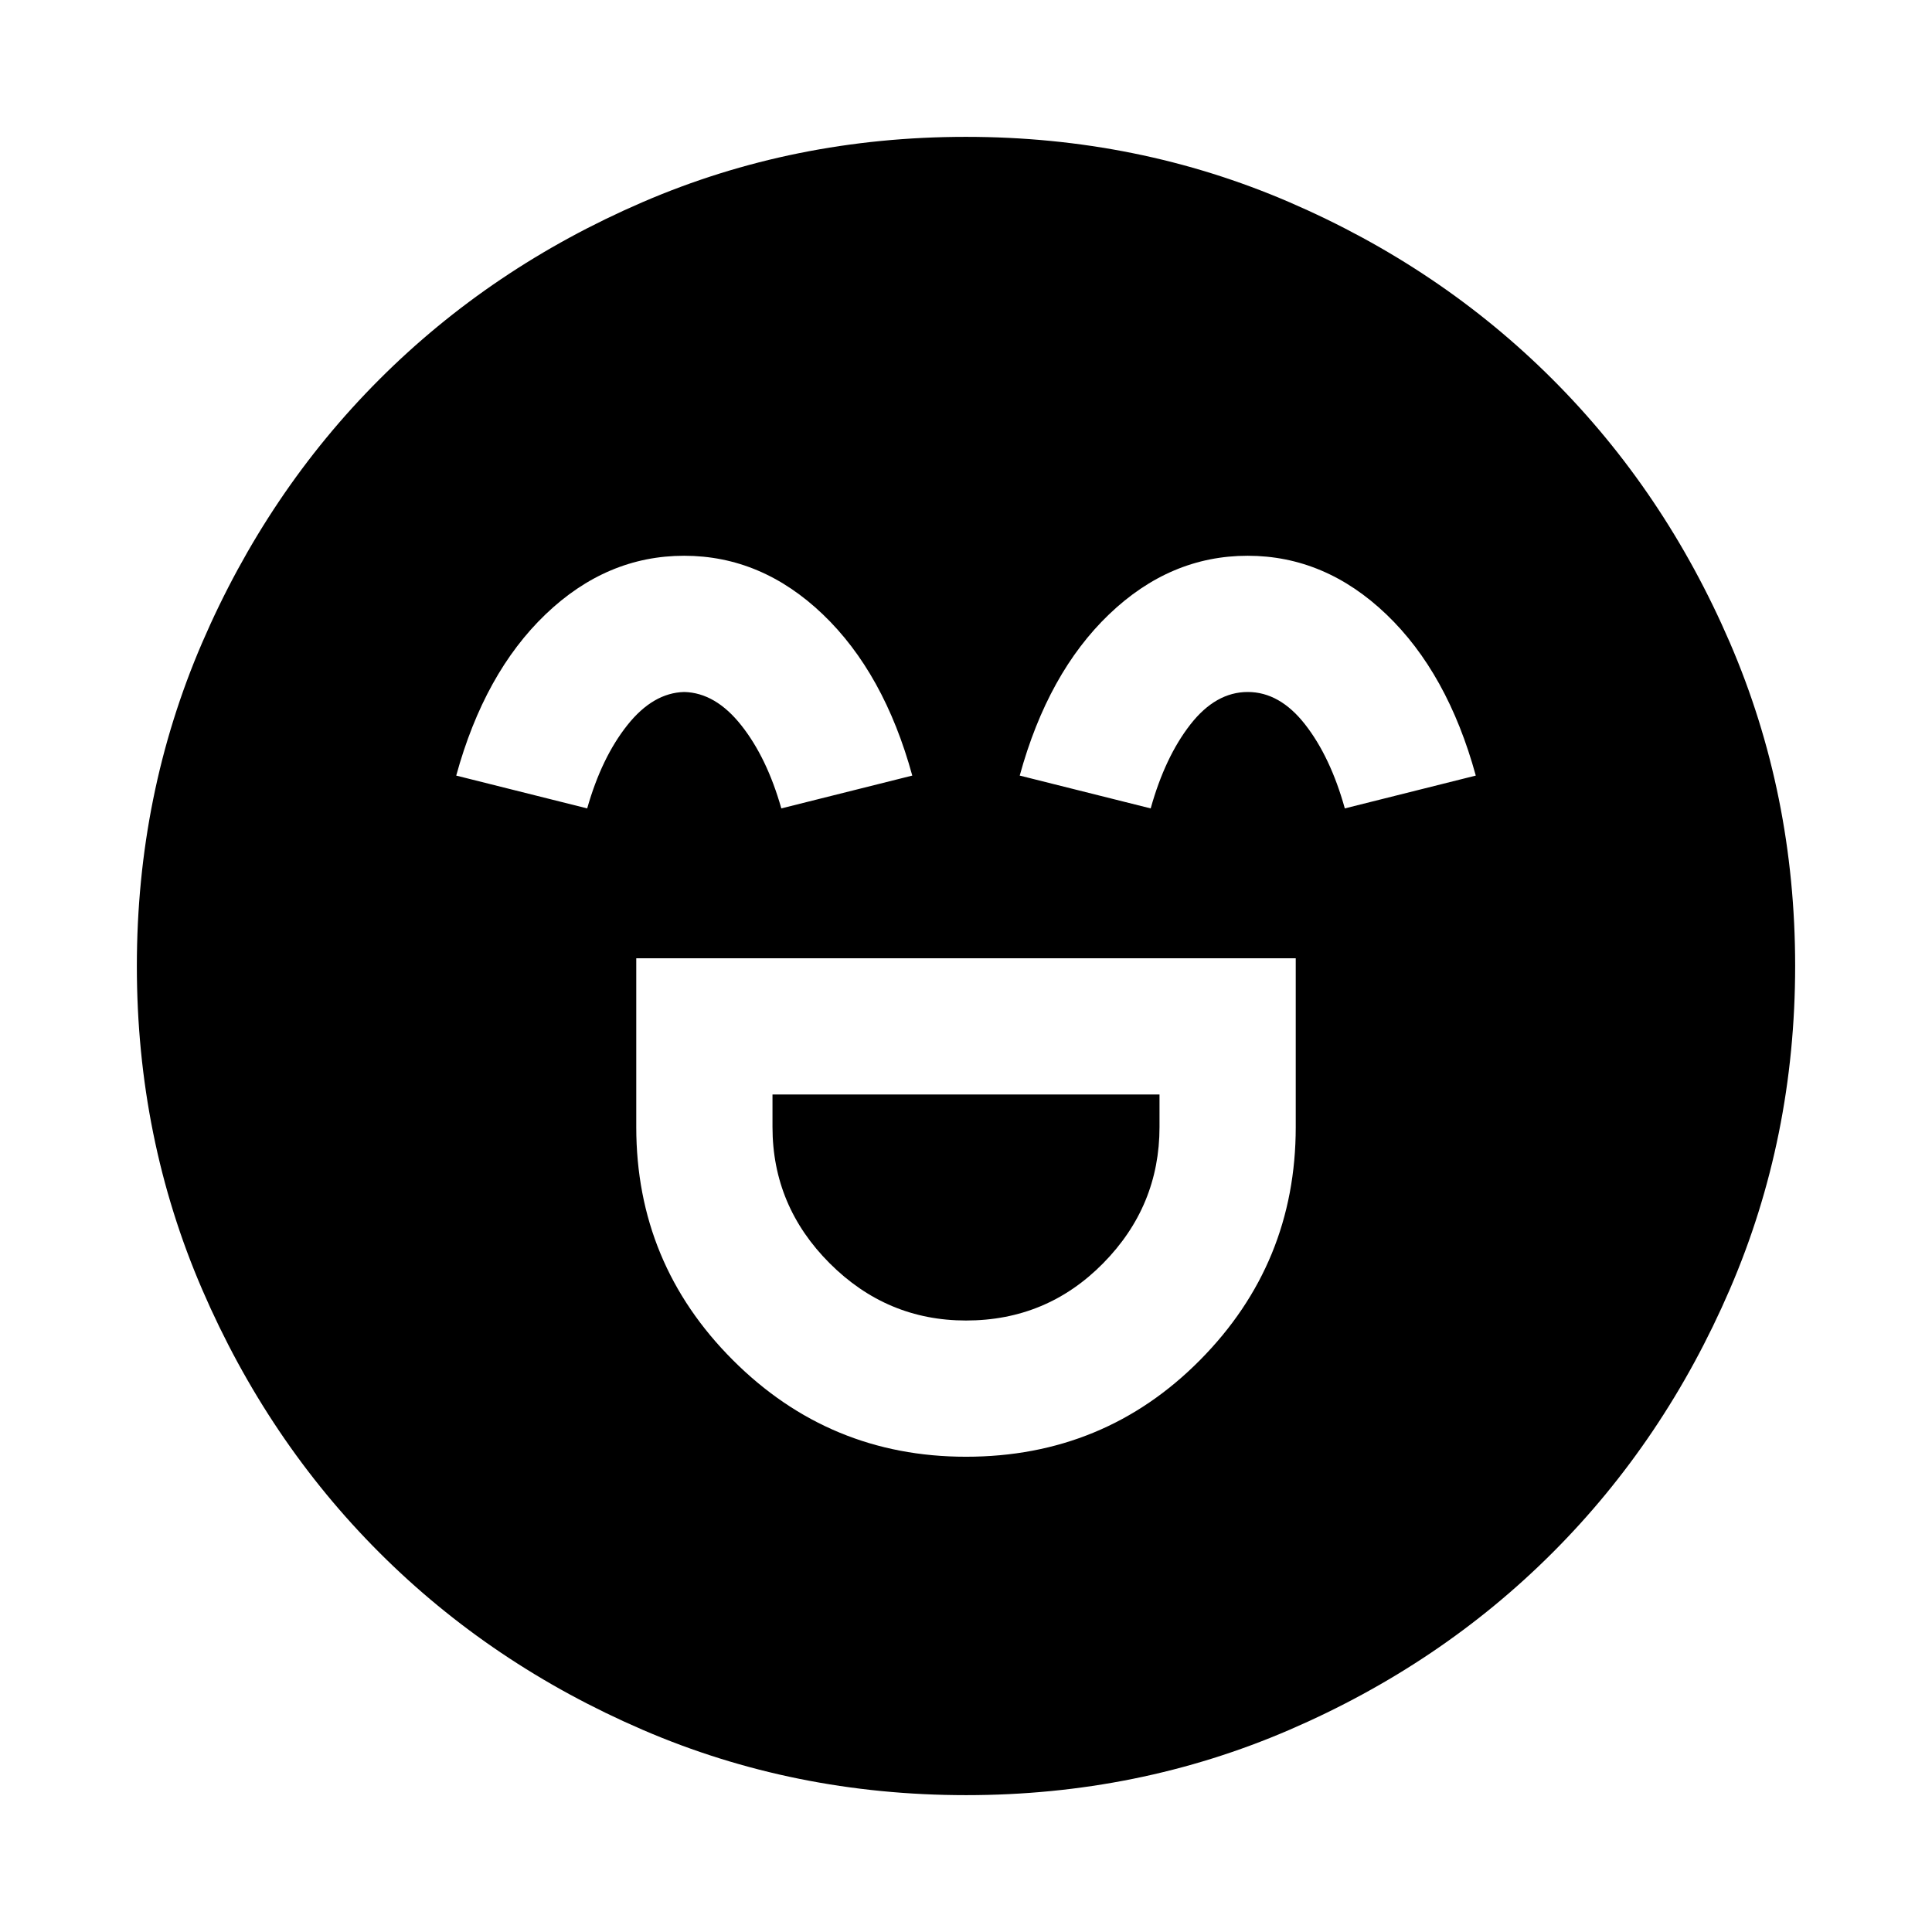 <svg xmlns="http://www.w3.org/2000/svg" height="24" viewBox="0 96 960 960" width="24"><path d="M316.154 572.154V656q0 67.817 48.015 115.831Q412.183 819.846 480 819.846q68.692 0 116.269-48.015Q643.846 723.817 643.846 656v-83.846H316.154Zm163.846 180q-39.308 0-67.731-28.423-28.423-28.423-28.423-67.731v-16.154h192.308V656q0 39.308-28.023 67.731-28.023 28.423-68.131 28.423Zm-140.059-380q-38.479 0-68.864 29.115-30.384 29.116-44.384 80.115l65.076 16.308q7.154-25.231 19.938-41.346 12.784-16.116 28.293-16.5 15.509.384 28.293 16.5 12.784 16.115 19.938 41.346l65.076-16.308q-14-50.999-44.444-80.115-30.443-29.115-68.922-29.115Zm280 0q-38.479 0-68.864 29.115-30.384 29.116-44.384 80.115l65.076 16.308q7.154-25.616 19.745-41.731 12.592-16.115 28.486-16.115t28.486 16.115q12.591 16.115 19.745 41.731l65.076-16.308q-14-50.999-44.444-80.115-30.443-29.115-68.922-29.115ZM480.067 987.999q-85.476 0-160.684-32.44-75.209-32.44-130.842-88.05-55.634-55.611-88.087-130.789-32.453-75.177-32.453-160.653 0-85.476 32.44-160.684 32.44-75.209 88.05-130.842 55.611-55.634 130.789-88.087 75.177-32.453 160.653-32.453 85.476 0 160.684 32.44 75.209 32.44 130.842 88.05 55.634 55.611 88.087 130.789 32.453 75.177 32.453 160.653 0 85.476-32.44 160.684-32.44 75.209-88.05 130.842-55.611 55.634-130.789 88.087-75.177 32.453-160.653 32.453Z"/></svg>